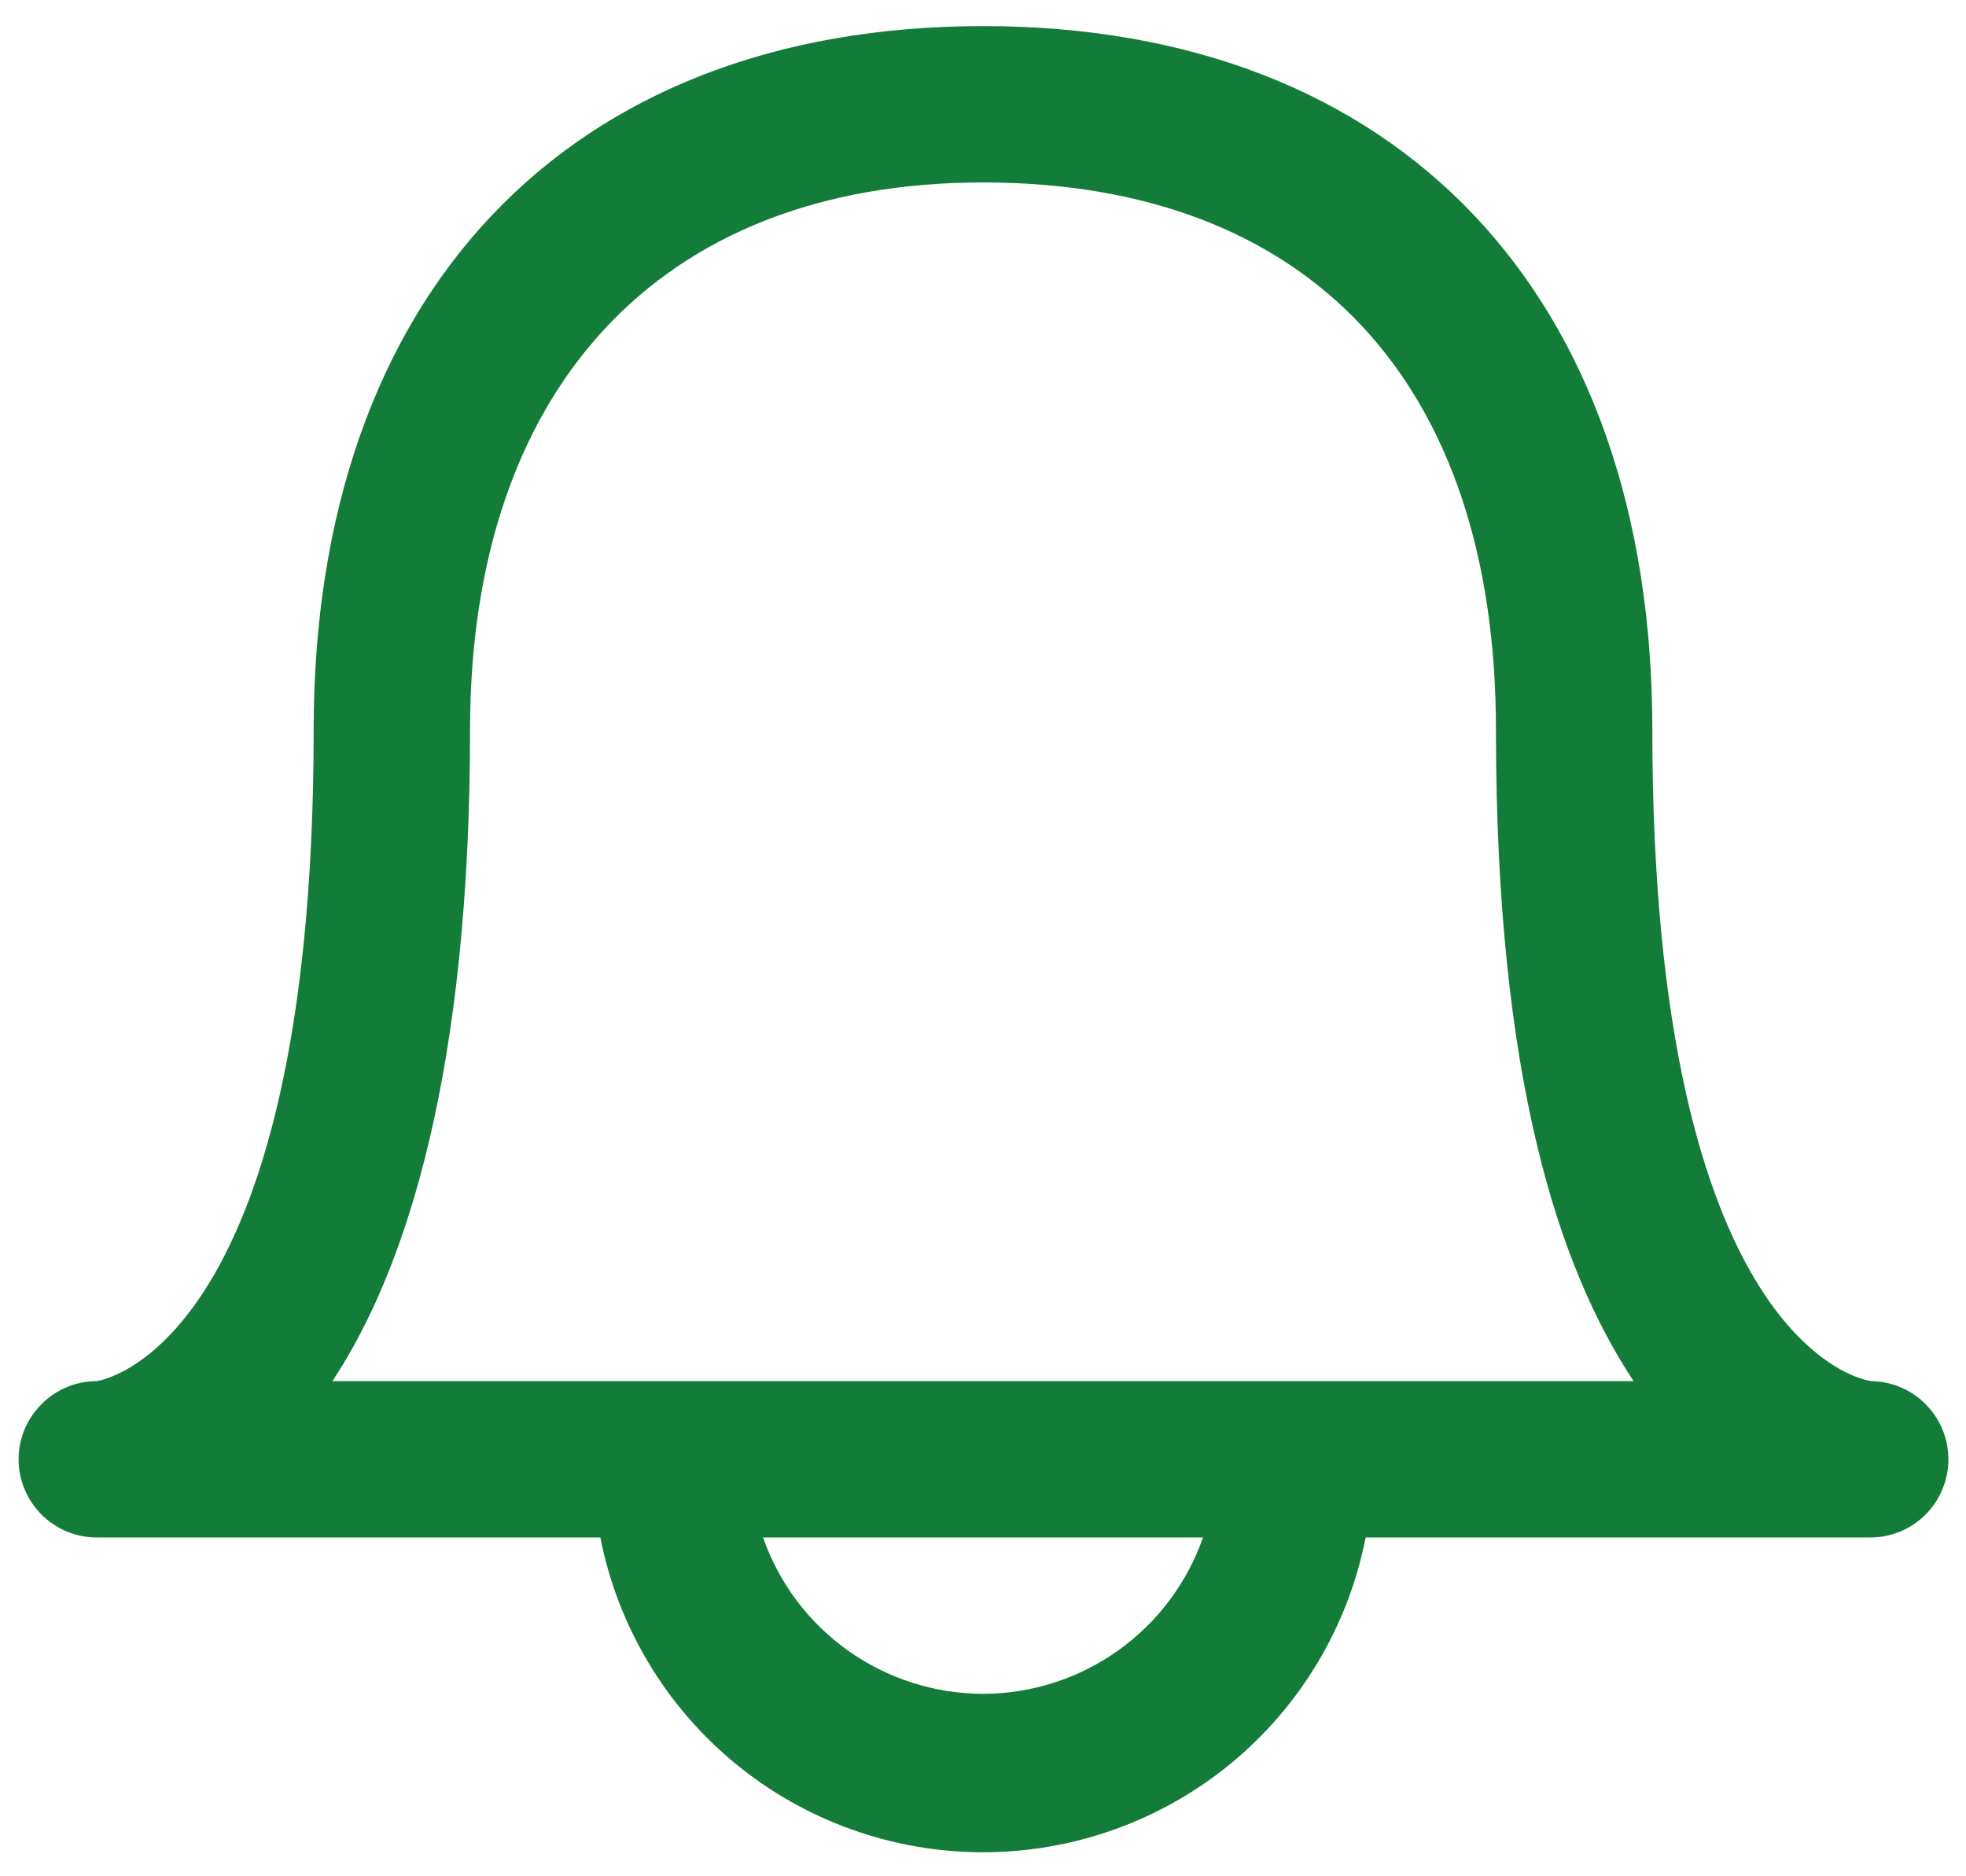 <svg width="22" height="21" viewBox="0 0 22 21" fill="none" xmlns="http://www.w3.org/2000/svg">
<path d="M20.952 15.458C20.847 15.458 18.49 15.038 18.49 8.167C18.49 3.313 15.667 0.292 11 0.292C6.333 0.292 3.51 3.313 3.51 8.167C3.51 15.167 1.072 15.458 1.083 15.458C0.851 15.458 0.629 15.55 0.465 15.715C0.301 15.879 0.208 16.101 0.208 16.333C0.208 16.565 0.301 16.788 0.465 16.952C0.629 17.116 0.851 17.208 1.083 17.208H6.718C6.913 18.201 7.447 19.095 8.228 19.738C9.009 20.38 9.989 20.731 11 20.731C12.012 20.731 12.992 20.38 13.773 19.738C14.554 19.095 15.087 18.201 15.282 17.208H20.928C21.161 17.208 21.383 17.116 21.547 16.952C21.711 16.788 21.803 16.565 21.803 16.333C21.803 16.101 21.711 15.879 21.547 15.715C21.383 15.55 21.161 15.458 20.928 15.458H20.952ZM11 18.958C10.459 18.957 9.932 18.788 9.491 18.475C9.05 18.162 8.717 17.719 8.539 17.208H13.462C13.283 17.719 12.95 18.162 12.509 18.475C12.069 18.788 11.541 18.957 11 18.958ZM3.72 15.458C4.56 14.187 5.26 11.958 5.26 8.167C5.26 4.375 7.36 2.042 11 2.042C14.64 2.042 16.74 4.27 16.74 8.167C16.74 12.063 17.44 14.187 18.28 15.458H3.72Z" fill="#137C38"/>
</svg>
